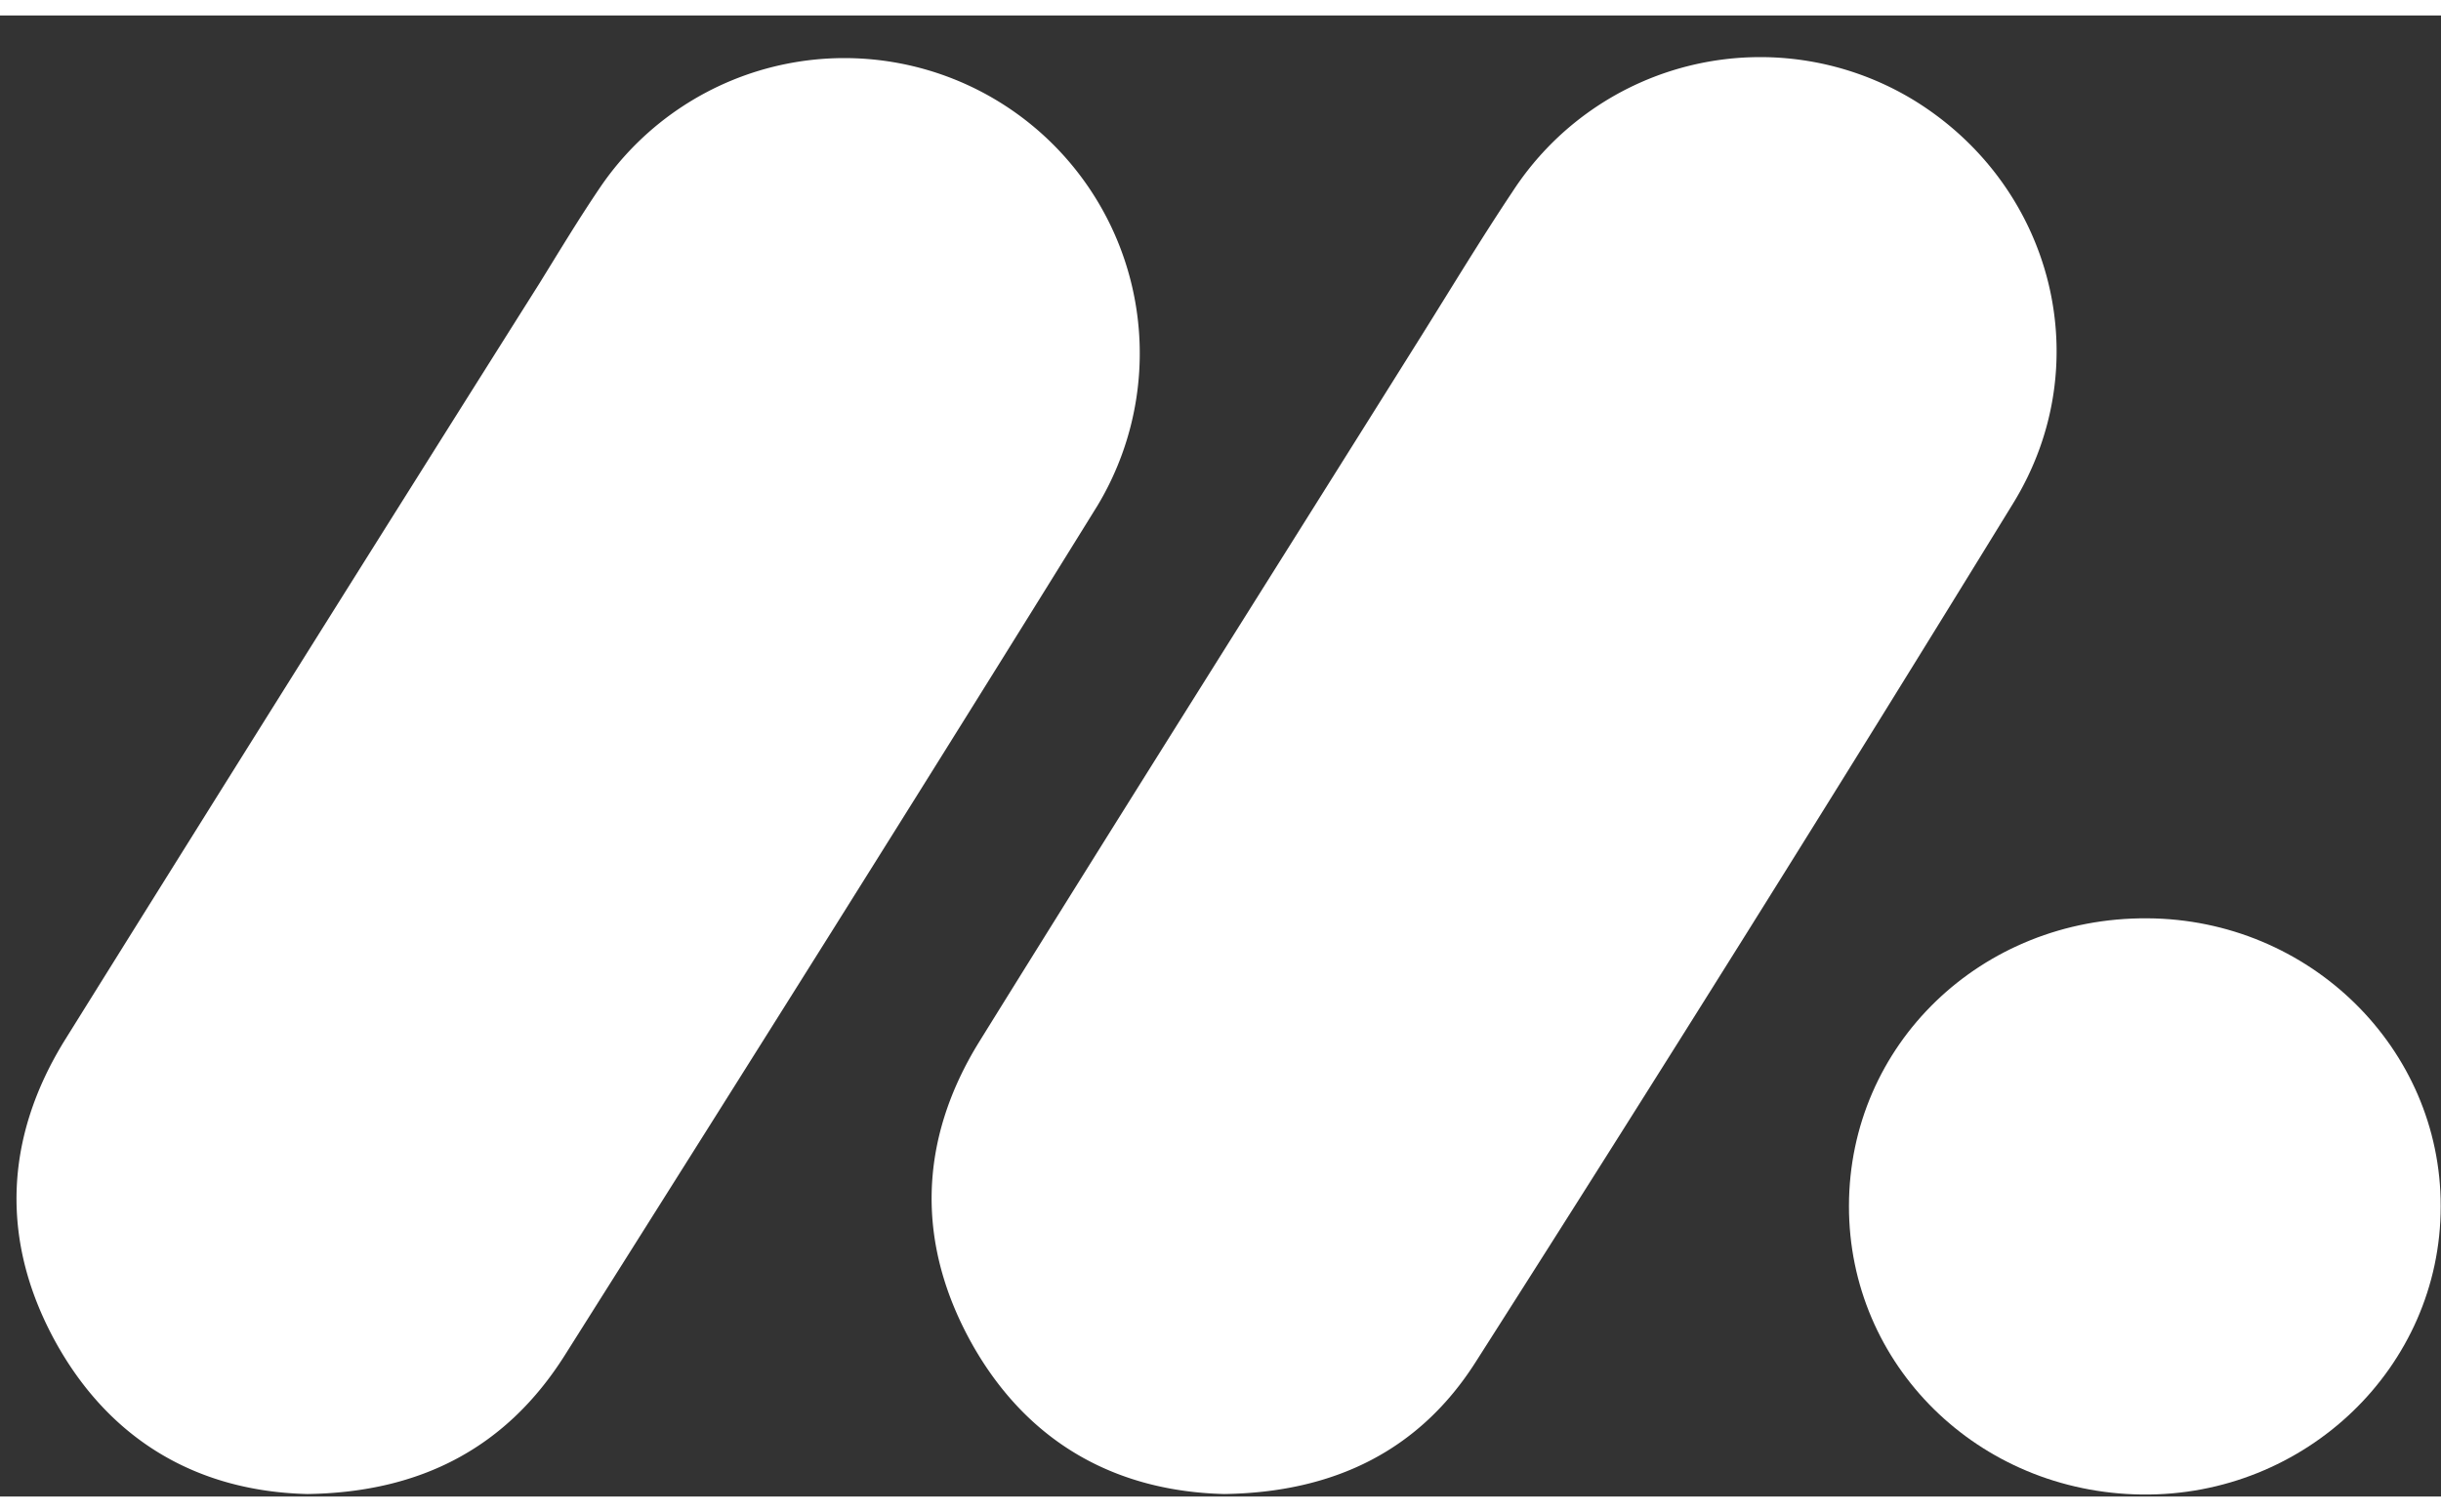 <svg height="1549" viewBox="-1.66 -4.102 243.05 147.512" width="2500" xmlns="http://www.w3.org/2000/svg"><rect x="-1.66" y="-4.102" width="243.05" height="147.512" fill="#333333" stroke="none"/><path d="m120.24 143.16c-10.63-.26-19.4-4.95-25-14.74-5.74-10.12-5.49-20.48.63-30.35 14.57-23.49 29.33-46.85 44-70.27 3-4.79 5.93-9.65 9.07-14.35a29.4 29.4 0 0 1 40-9.09c13.81 8.51 18.43 26.21 9.83 40.16q-26.37 42.95-53.49 85.48c-5.57 8.77-14.02 13-25.04 13.16z" fill="white"/><path d="m28.94 143.16c-10.73-.26-19.45-5.16-24.94-14.91-5.66-10.12-5.3-20.5.84-30.37q23.51-37.72 47.23-75.33c2-3.24 4-6.56 6.14-9.7a29.41 29.41 0 0 1 49.41 31.86c-17.52 28.29-35.28 56.48-53.05 84.64-5.77 9.13-14.26 13.65-25.63 13.81z" fill="white"/><path d="m212.13 85.82c16.17.08 29.26 12.93 29.23 28.69 0 16-13.44 28.9-29.76 28.7s-29.18-12.91-29.16-28.74c.02-16.06 13.16-28.75 29.69-28.65z" fill="white"/></svg>